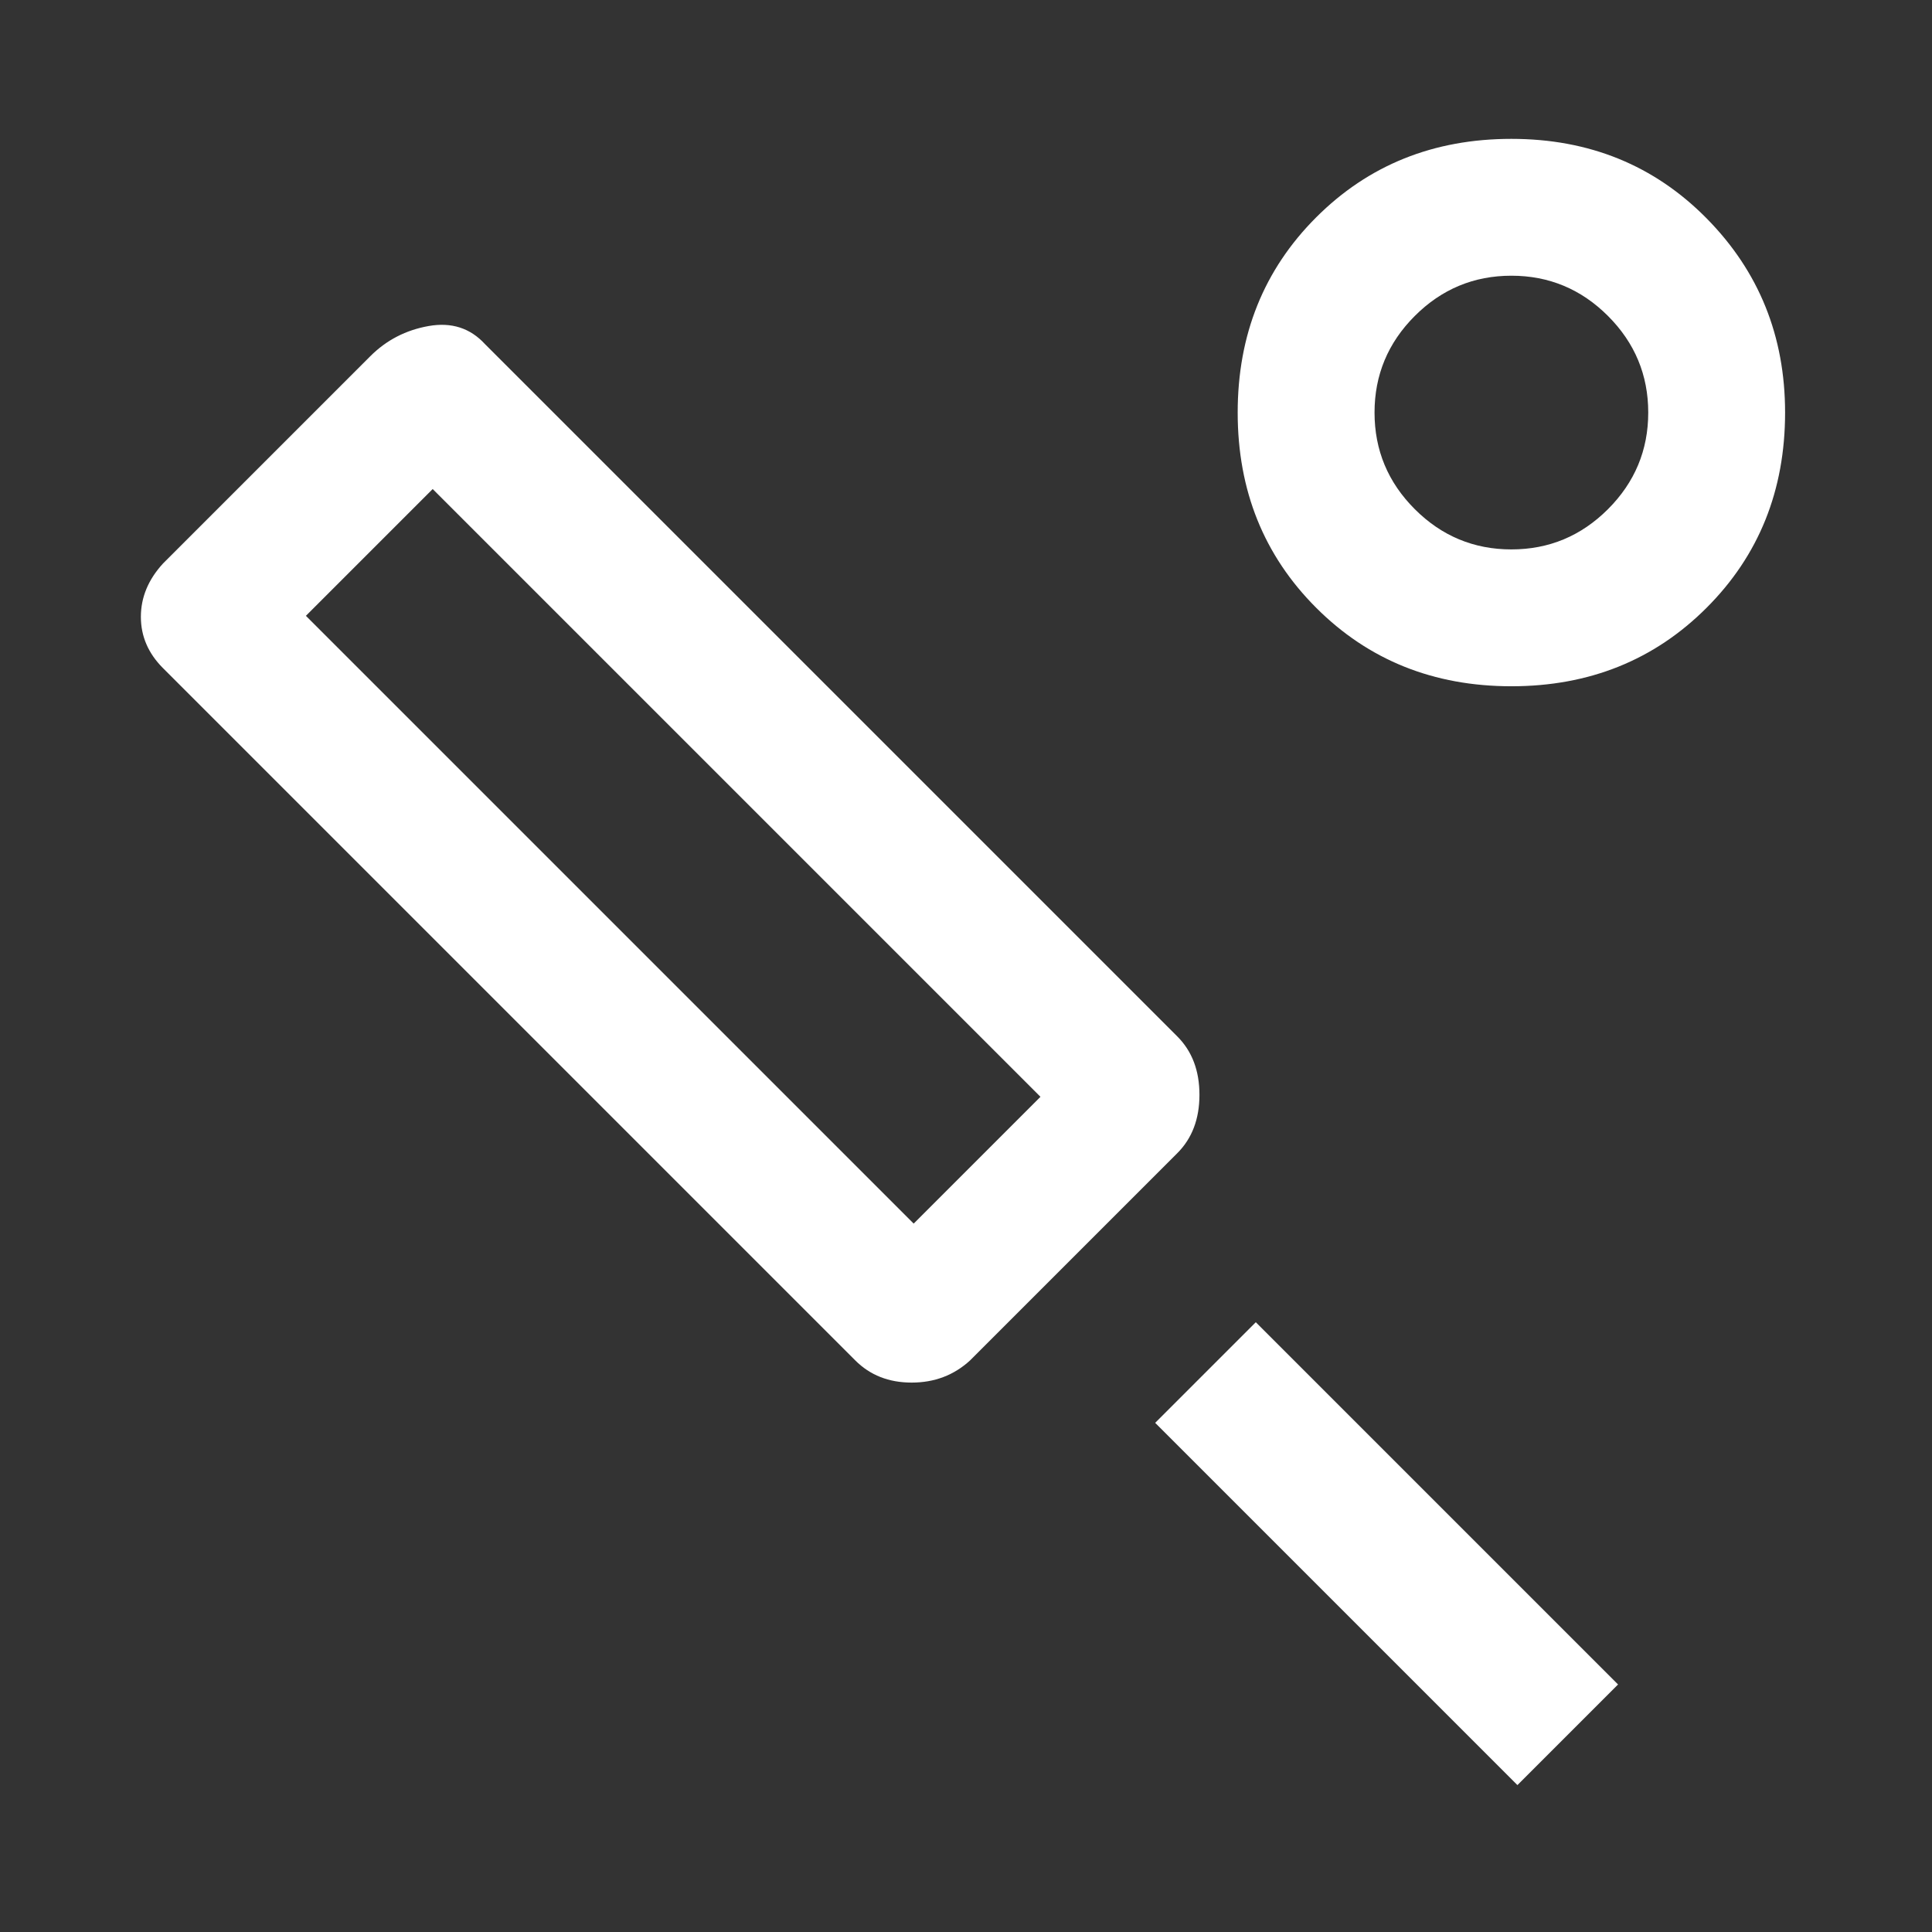 <svg xmlns="http://www.w3.org/2000/svg" height="48" width="48"><rect width="100%" height="100%" fill="#333333" stroke="none"/><path fill="#FFFFFF" d="M29.25 28.65 24.1 33.8Q23.5 34.35 22.65 34.35Q21.8 34.35 21.25 33.8L4.05 16.6Q3.5 16.05 3.5 15.325Q3.5 14.6 4.05 14L9.2 8.85Q9.8 8.25 10.65 8.1Q11.5 7.95 12.05 8.55L29.25 25.75Q29.8 26.3 29.8 27.2Q29.8 28.1 29.25 28.65ZM22.7 30.4 25.85 27.25 10.75 12.15 7.6 15.3ZM37.7 44.35 28.7 35.35 31.2 32.85 40.2 41.85ZM37.55 17.05Q34.65 17.05 32.7 15.1Q30.75 13.15 30.75 10.25Q30.75 7.35 32.7 5.4Q34.65 3.45 37.55 3.45Q40.45 3.45 42.4 5.425Q44.35 7.4 44.35 10.25Q44.35 13.15 42.4 15.1Q40.45 17.05 37.55 17.05ZM37.55 13.65Q38.95 13.65 39.95 12.65Q40.95 11.65 40.95 10.25Q40.95 8.85 39.95 7.85Q38.95 6.85 37.55 6.85Q36.15 6.85 35.15 7.85Q34.15 8.85 34.15 10.25Q34.15 11.65 35.15 12.65Q36.15 13.65 37.55 13.65ZM37.55 10.25Q37.55 10.25 37.55 10.25Q37.55 10.25 37.55 10.25Q37.55 10.25 37.55 10.25Q37.55 10.25 37.55 10.25Q37.55 10.25 37.55 10.25Q37.55 10.25 37.55 10.25Q37.55 10.25 37.55 10.25Q37.55 10.25 37.55 10.25ZM16.75 21.3Z"/></svg>